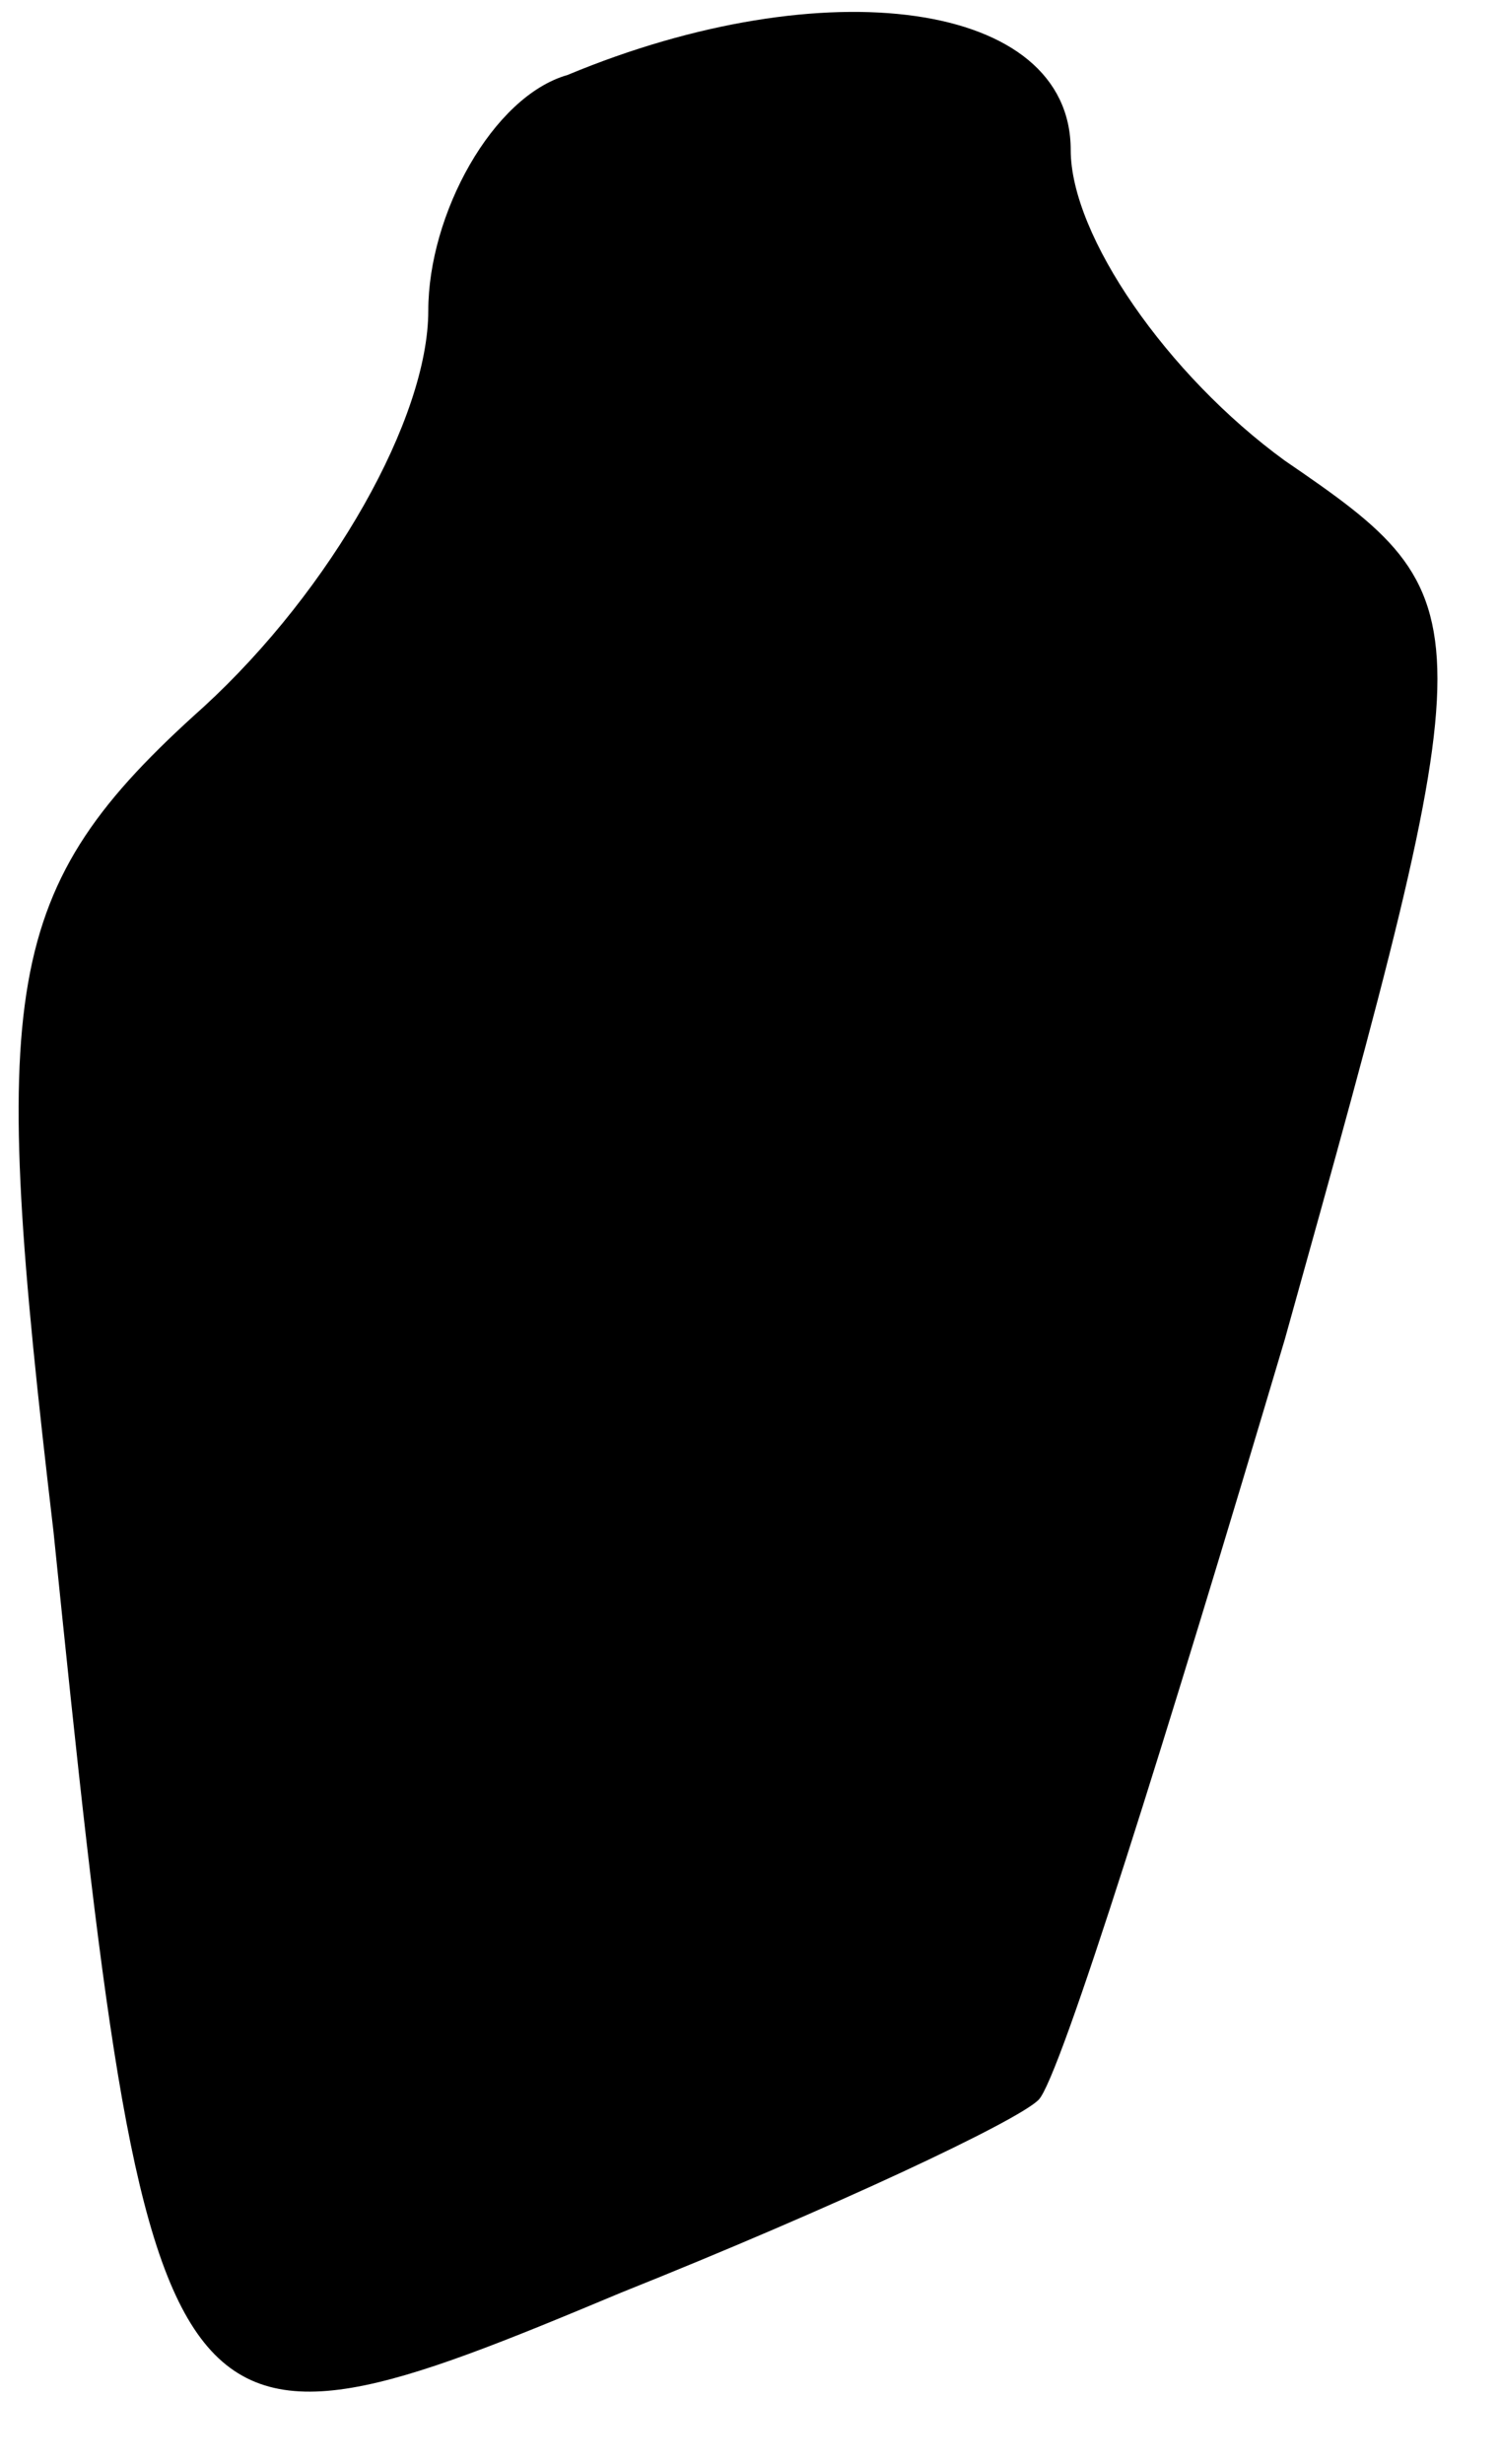 <?xml version="1.0" standalone="no"?>
<!DOCTYPE svg PUBLIC "-//W3C//DTD SVG 20010904//EN"
 "http://www.w3.org/TR/2001/REC-SVG-20010904/DTD/svg10.dtd">
<svg version="1.0" xmlns="http://www.w3.org/2000/svg"
 width="14pt" height="23pt" viewBox="0 0 14 23"
 preserveAspectRatio="xMidYMid meet">
<g transform="translate(0,23) scale(0.1,-0.1)"
fill="#000000" stroke="none">
<path fill="#000000" stroke="none" d="M53 223 c-7 -2 -13 -13 -13 -22 0 -10
-9 -26 -21 -37 -19 -17 -20 -26 -14 -77 9 -88 10 -89 53 -71 20 8 37 16 39 18
2 2 12 34 23 71 19 68 19 69 0 82 -11 8 -20 21 -20 29 0 14 -23 17 -47 7z"/>
</g>
</svg>
